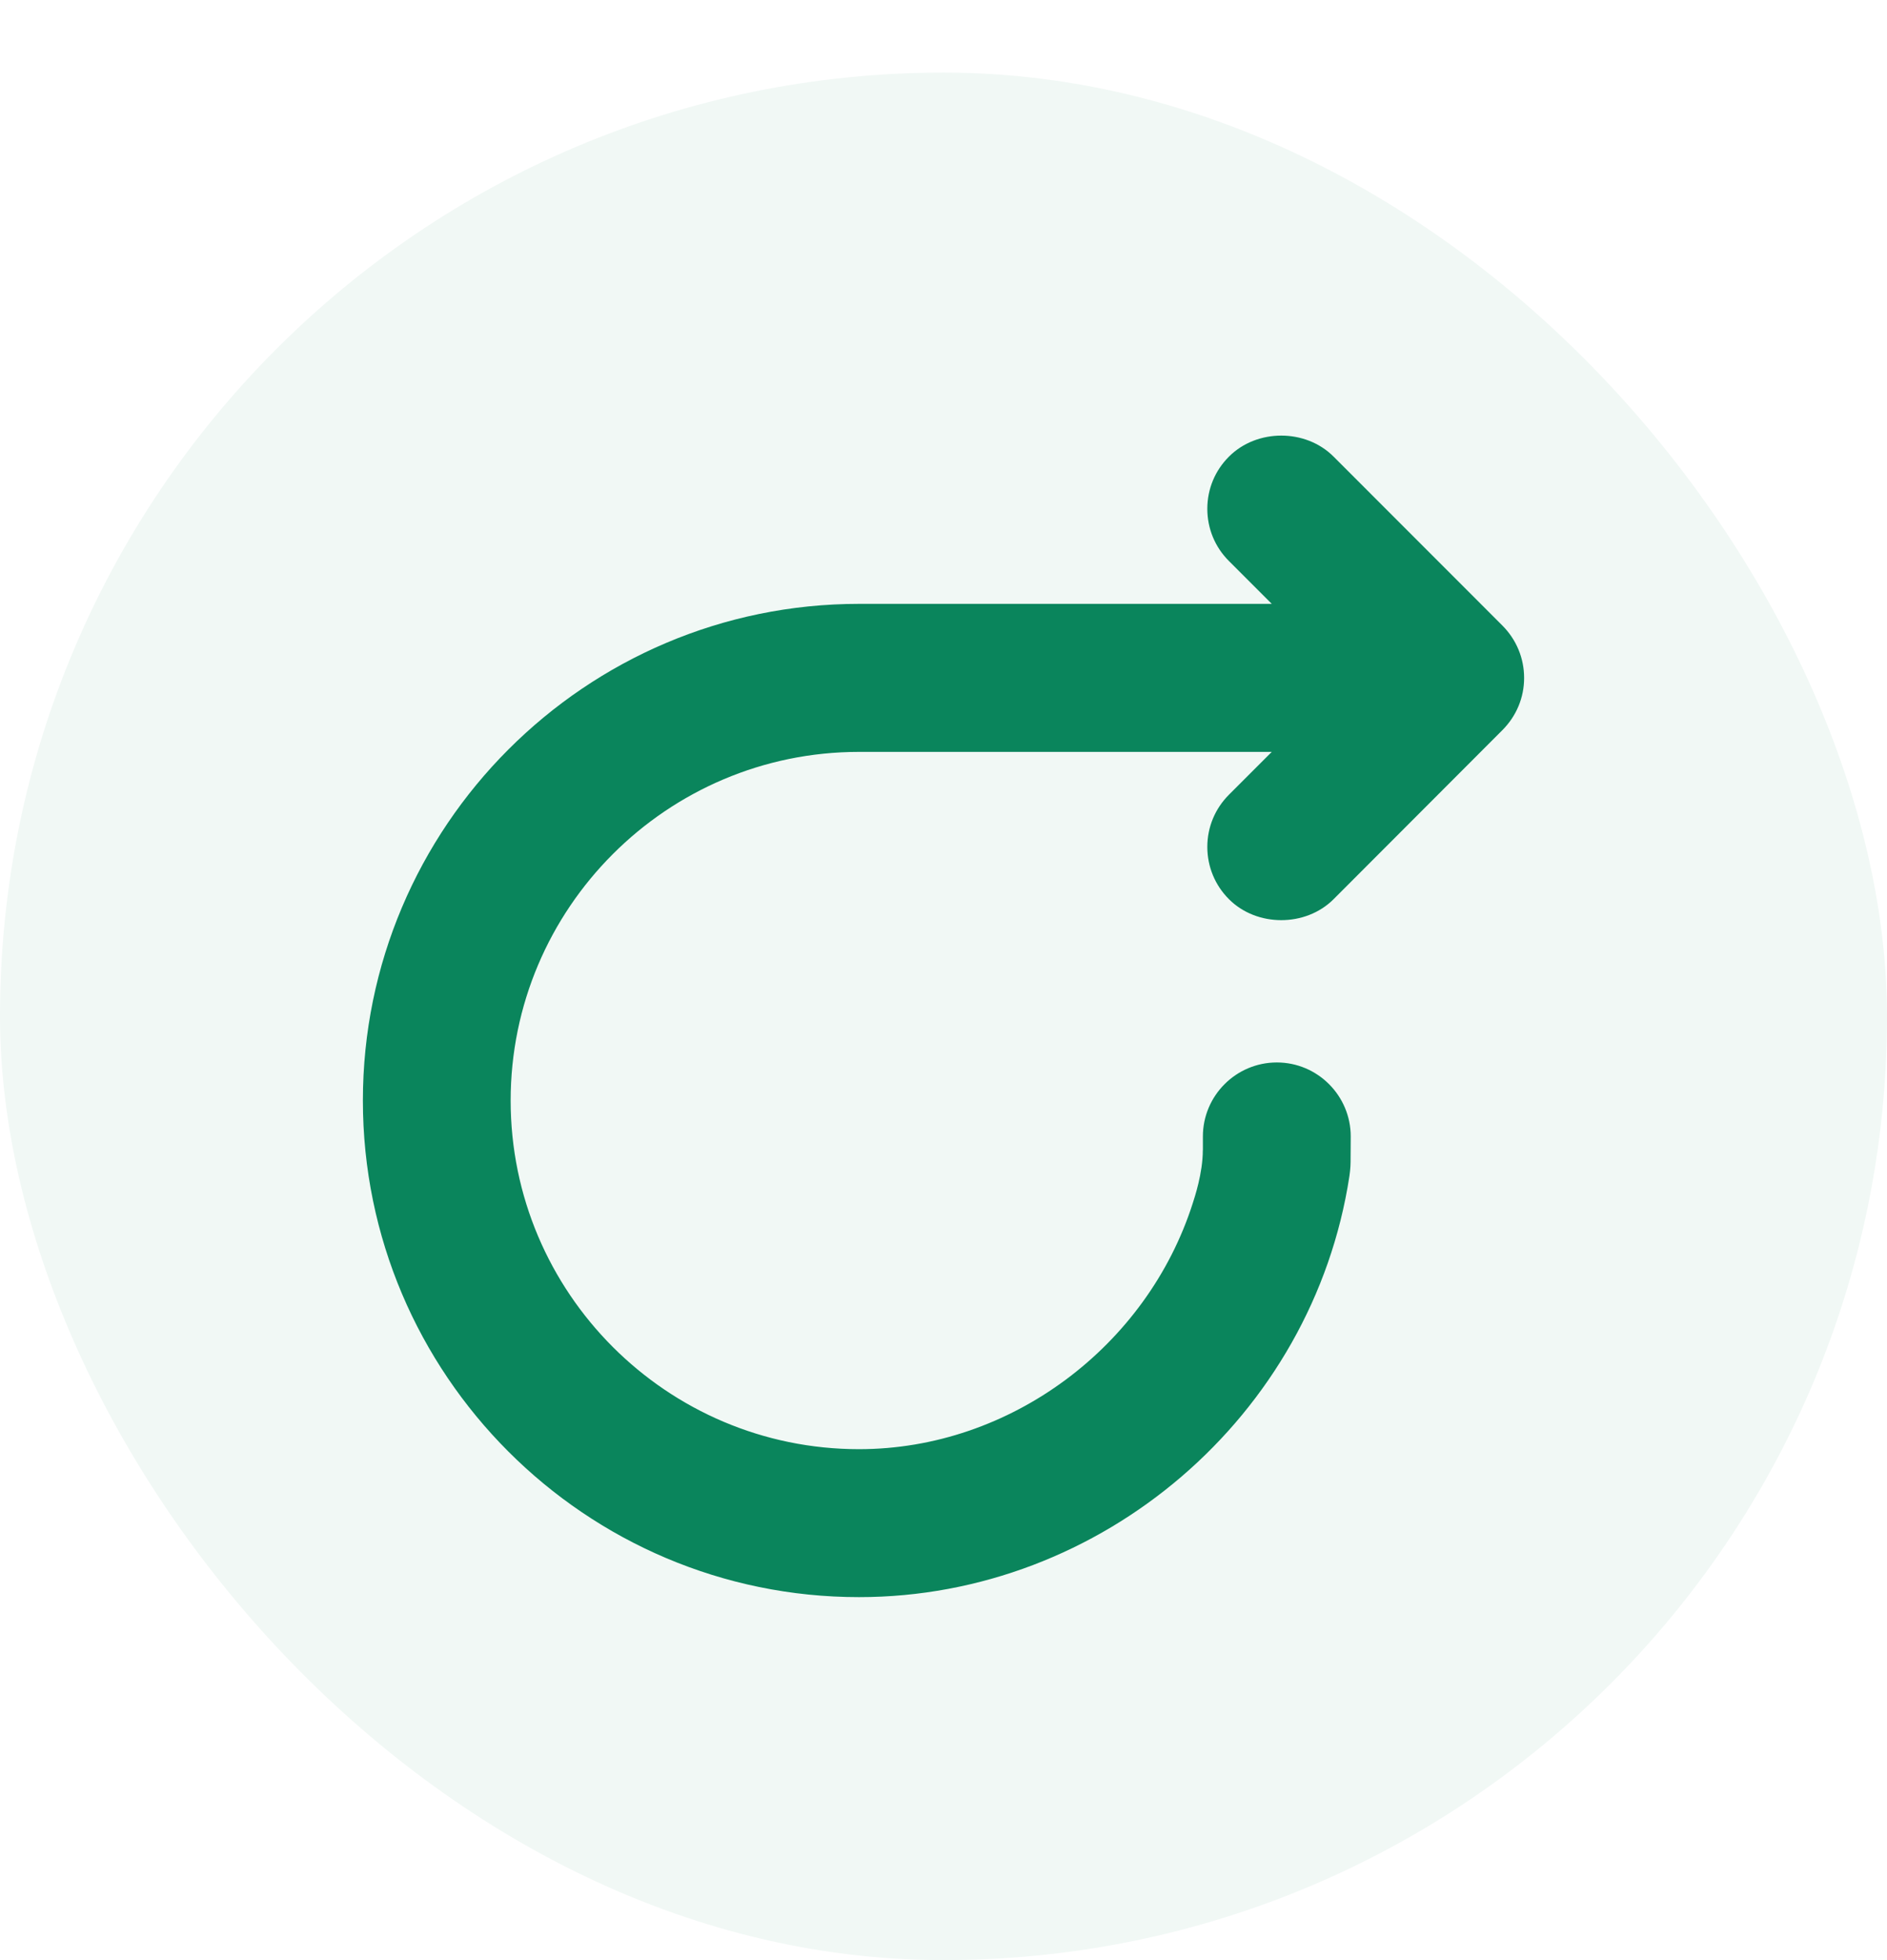 <svg
    width='26'
    height='27'
    viewBox='0 0 26 27'
    fill='none'
    xmlns='http://www.w3.org/2000/svg'
  >
    <g filter='url(#filter0_d_16027_123331)'>
      <rect width='26' height='26' rx='13' fill='#F1F8F5' />
      <path
        fill-rule='evenodd'
        clip-rule='evenodd'
        d='M16.635 10.666C16.635 10.938 16.741 11.194 16.933 11.386C17.317 11.771 17.989 11.771 18.374 11.387L20.7 9.058C20.893 8.865 21 8.61 21 8.339C21 8.066 20.894 7.811 20.7 7.616L18.374 5.289C17.989 4.904 17.319 4.904 16.934 5.289C16.741 5.481 16.635 5.736 16.635 6.009C16.635 6.281 16.741 6.537 16.934 6.729L17.523 7.318H11.836C8.066 7.318 5 10.388 5 14.16C5 17.932 8.066 21 11.836 21C15.182 21 18.088 18.505 18.593 15.2C18.595 15.191 18.609 15.085 18.609 15.006C18.609 14.932 18.611 14.654 18.611 14.654C18.611 14.093 18.154 13.635 17.593 13.635C17.031 13.635 16.574 14.093 16.574 14.654V14.843H16.573C16.573 15.162 16.457 15.502 16.435 15.572C15.807 17.542 13.925 18.962 11.836 18.962C9.189 18.962 7.036 16.808 7.036 14.16C7.036 11.512 9.189 9.357 11.836 9.357H17.523L16.934 9.946C16.741 10.139 16.635 10.394 16.635 10.666'
        fill='#0A855C'
      />
    </g>
    <defs>
      <filter
        id='filter0_d_16027_123331'
        x='0'
        y='0'
        width='26'
        height='27'
        filterUnits='userSpaceOnUse'
        color-interpolation-filters='sRGB'
      >
        <feFlood flood-opacity='0' result='BackgroundImageFix' />
        <feColorMatrix
          in='SourceAlpha'
          type='matrix'
          values='0 0 0 0 0 0 0 0 0 0 0 0 0 0 0 0 0 0 127 0'
          result='hardAlpha'
        />
        <feOffset dy='1' />
        <feComposite in2='hardAlpha' operator='out' />
        <feColorMatrix
          type='matrix'
          values='0 0 0 0 0 0 0 0 0 0 0 0 0 0 0 0 0 0 0.05 0'
        />
        <feBlend
          mode='normal'
          in2='BackgroundImageFix'
          result='effect1_dropShadow_16027_123331'
        />
        <feBlend
          mode='normal'
          in='SourceGraphic'
          in2='effect1_dropShadow_16027_123331'
          result='shape'
        />
      </filter>
    </defs>
  </svg>